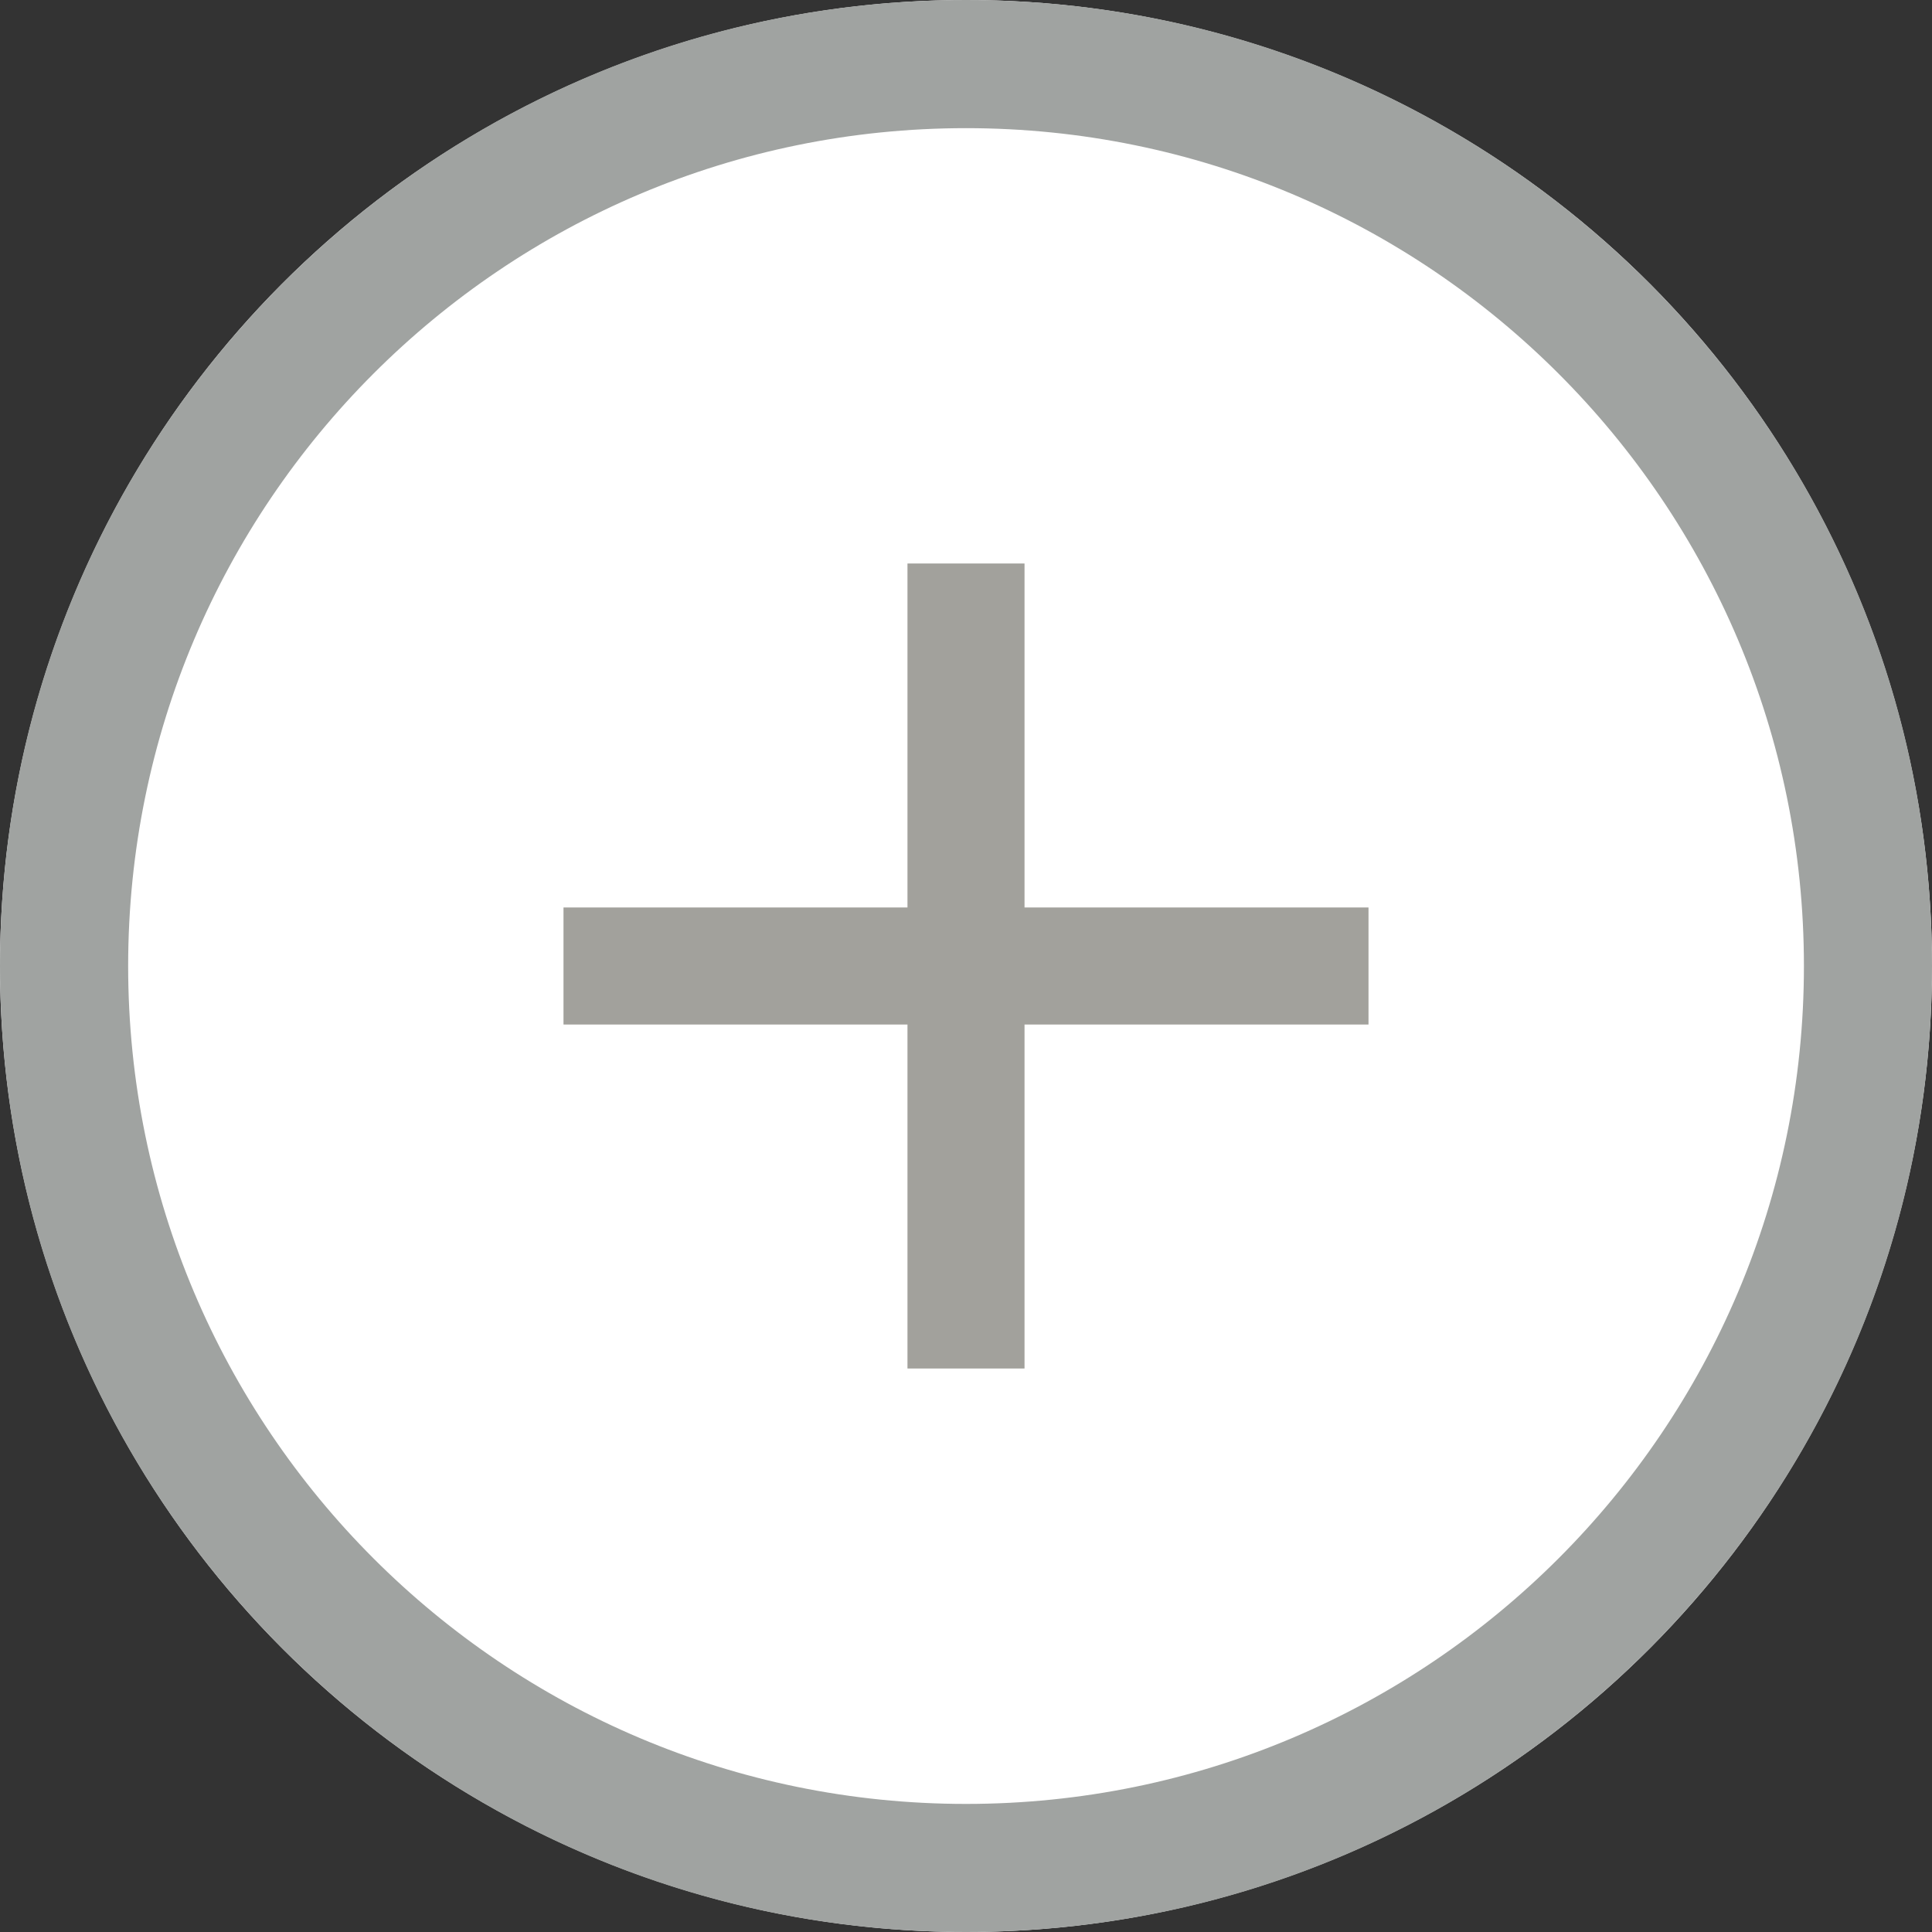 <svg width="24" height="24" viewBox="0 0 24 24" fill="none" xmlns="http://www.w3.org/2000/svg">
<rect x="0" y="0" width="24" height="24" fill="#333333" stroke="none"/>
<circle cx="12" cy="12" r="12" fill="white"/>
<path fill-rule="evenodd" clip-rule="evenodd" d="M12 1.592C6.252 1.592 1.592 6.252 1.592 12C1.592 17.748 6.252 22.409 12 22.409C17.748 22.409 22.409 17.748 22.409 12C22.409 6.252 17.748 1.592 12 1.592ZM0 12C0 5.373 5.373 0 12 0C18.627 0 24 5.373 24 12C24 18.627 18.627 24 12 24C5.373 24 0 18.627 0 12Z" fill="#A0A3A1"/>
<path d="M12.727 17V12.727H17V11.273H12.727V7H11.273V11.273H7V12.727H11.273V17H12.727Z" fill="#A2A19C"/>
</svg>
